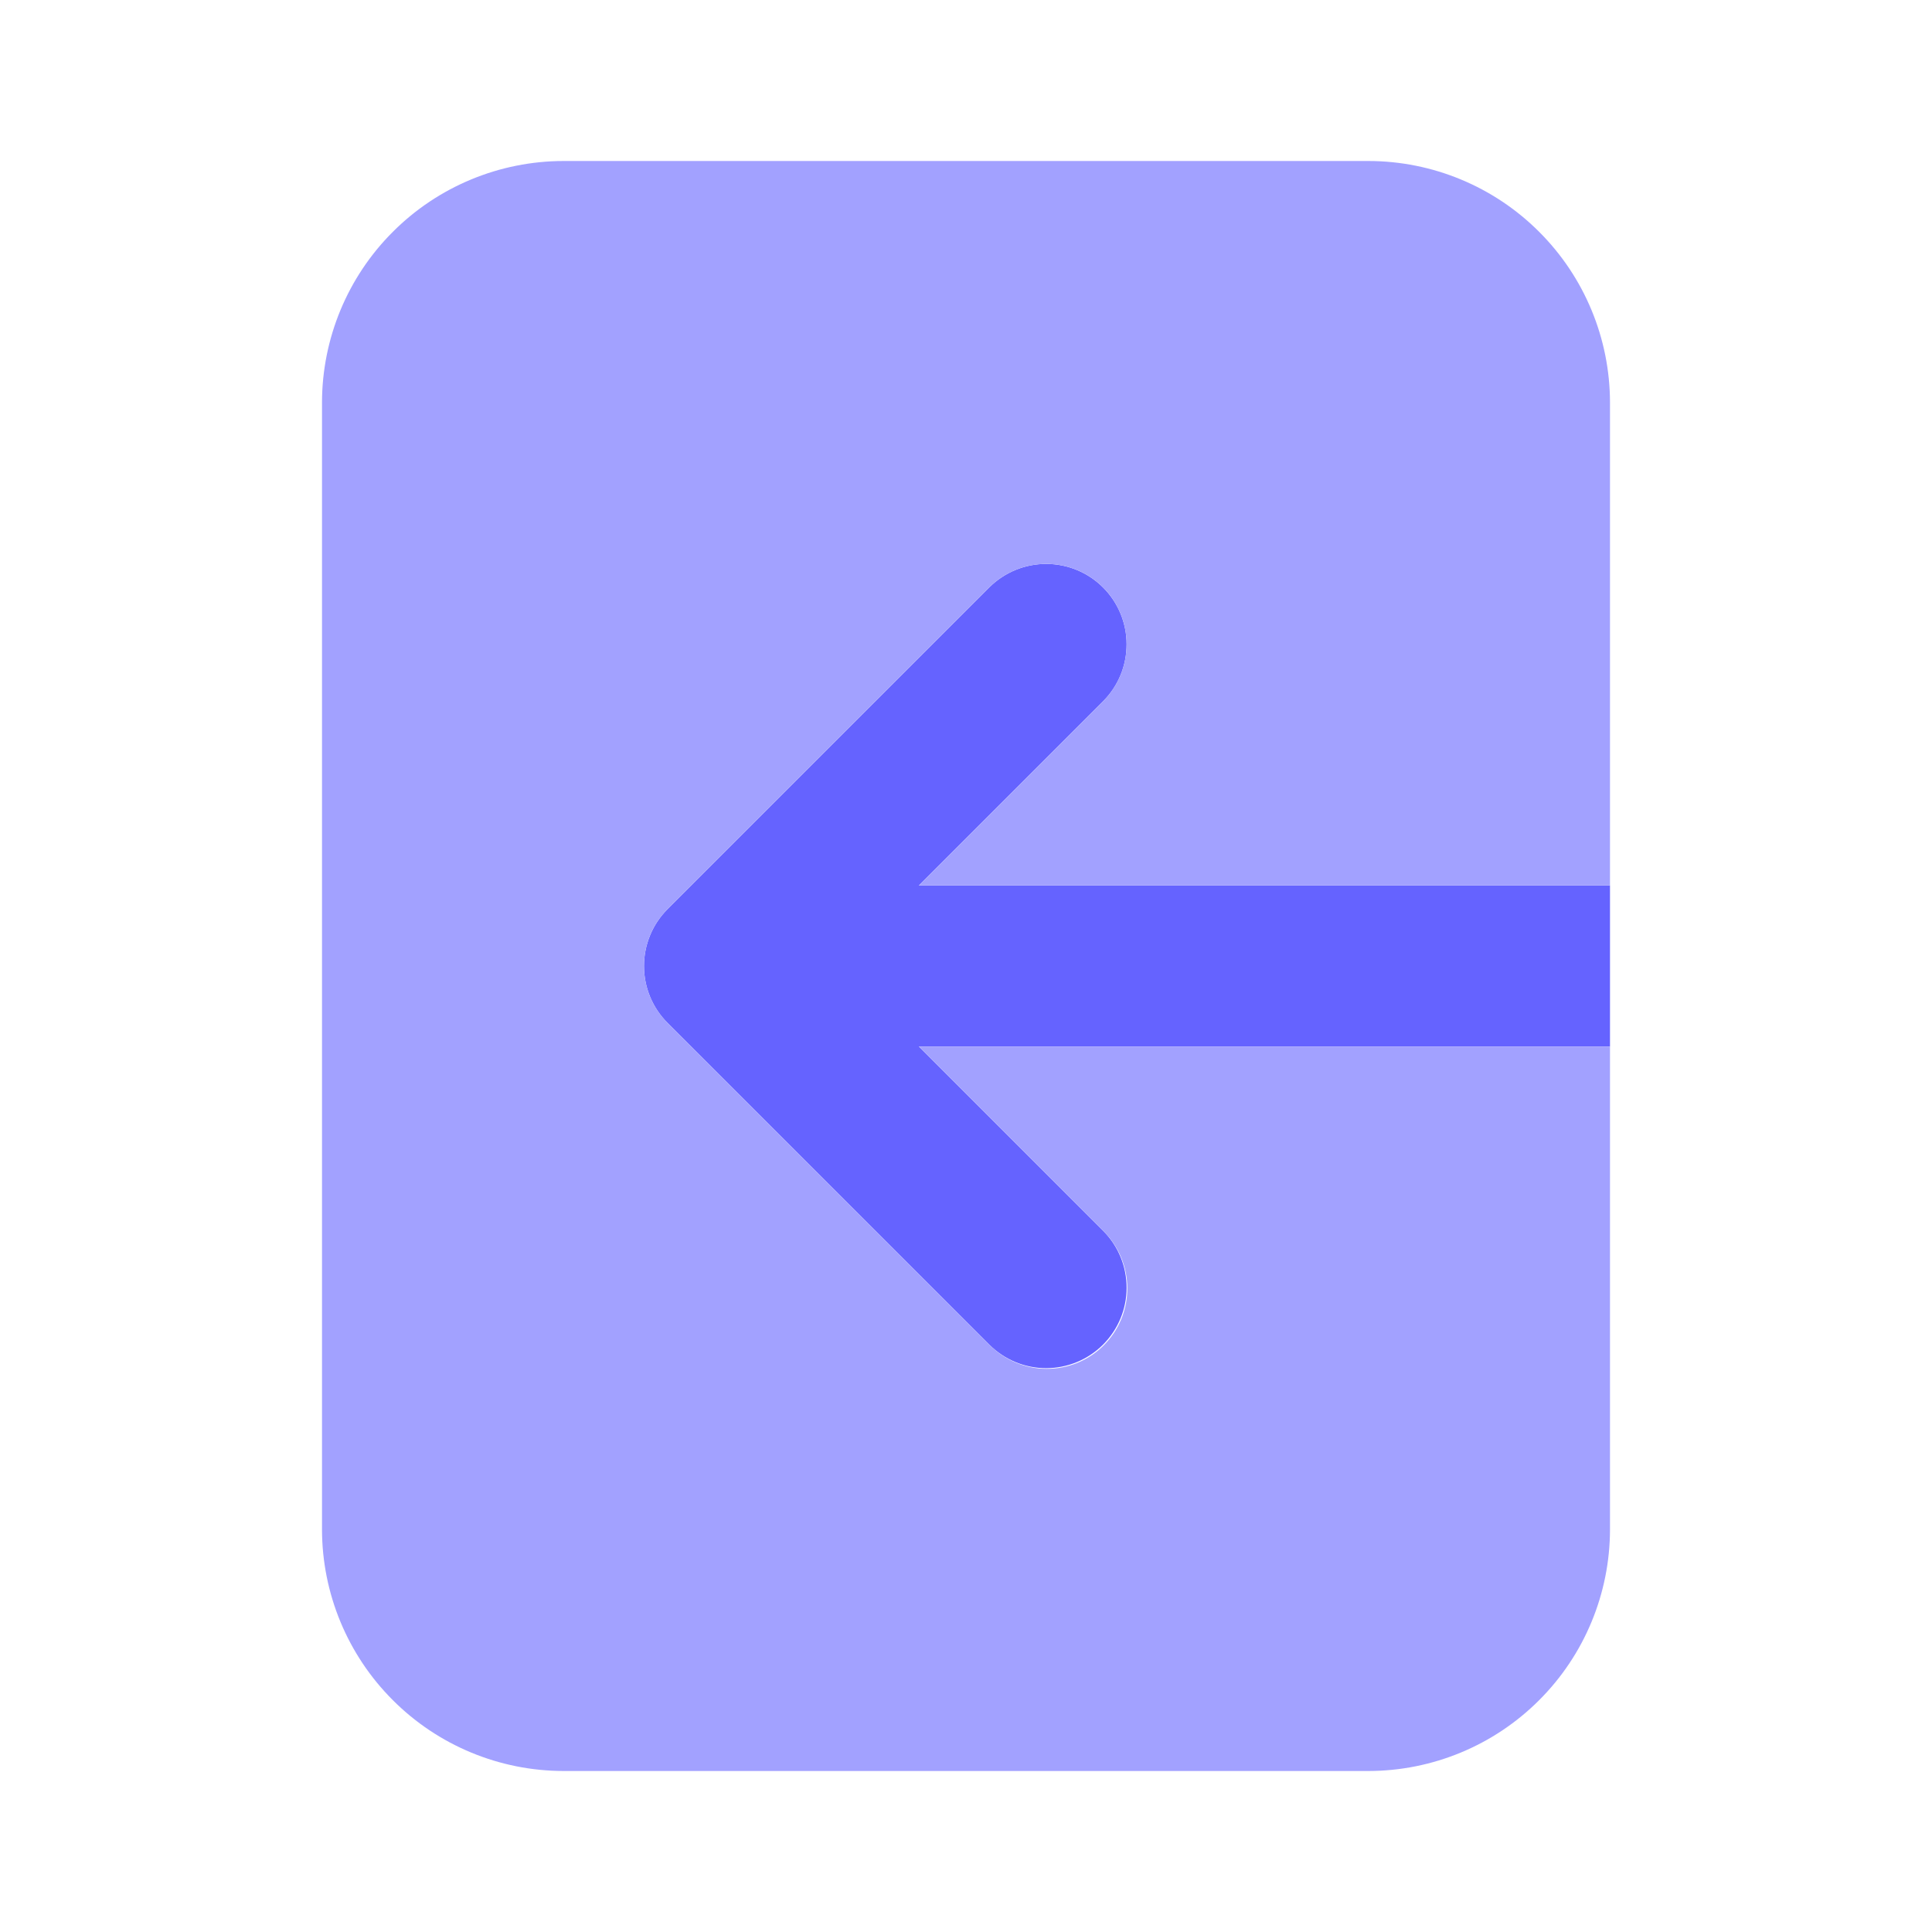 <svg width="24" height="24" viewBox="0 0 24 24" fill="none" xmlns="http://www.w3.org/2000/svg">
<path d="M20 11H11.414L13.707 8.707C13.893 8.519 13.996 8.266 13.995 8.002C13.995 7.738 13.889 7.484 13.703 7.298C13.516 7.111 13.263 7.006 12.999 7.005C12.735 7.004 12.481 7.108 12.293 7.293L8.293 11.293C8.2 11.386 8.126 11.496 8.076 11.618C8.026 11.739 8 11.869 8 12C8 12.132 8.026 12.262 8.076 12.383C8.126 12.504 8.2 12.615 8.293 12.707L12.293 16.707C12.481 16.893 12.735 16.997 12.999 16.996C13.263 16.995 13.516 16.89 13.703 16.703C13.889 16.516 13.995 16.263 13.995 15.999C13.996 15.735 13.893 15.481 13.707 15.293L11.414 13H20V11Z" fill="#6563FF"/>
<path d="M11.414 11H20V5C19.999 4.205 19.683 3.442 19.12 2.88C18.558 2.317 17.795 2.001 17 2H7C6.205 2.001 5.442 2.317 4.88 2.88C4.317 3.442 4.001 4.205 4 5V19C4.001 19.795 4.317 20.558 4.88 21.12C5.442 21.683 6.205 21.999 7 22H17C17.795 21.999 18.558 21.683 19.12 21.12C19.683 20.558 19.999 19.795 20 19V13H11.414L13.707 15.293C13.801 15.386 13.875 15.496 13.926 15.617C13.977 15.739 14.004 15.87 14.004 16.001C14.005 16.133 13.979 16.264 13.929 16.386C13.879 16.508 13.805 16.618 13.711 16.712C13.618 16.805 13.508 16.879 13.386 16.929C13.264 16.979 13.133 17.005 13.001 17.004C12.87 17.004 12.739 16.977 12.617 16.926C12.496 16.875 12.386 16.801 12.293 16.707L8.293 12.707C8.2 12.614 8.126 12.504 8.076 12.383C8.026 12.261 8 12.131 8 12C8 11.869 8.026 11.739 8.076 11.617C8.126 11.496 8.2 11.386 8.293 11.293L12.293 7.293C12.481 7.107 12.735 7.004 12.999 7.005C13.263 7.005 13.516 7.111 13.703 7.297C13.889 7.484 13.995 7.737 13.995 8.001C13.996 8.265 13.893 8.519 13.707 8.707L11.414 11Z" fill="#A2A1FF"/>
</svg>
